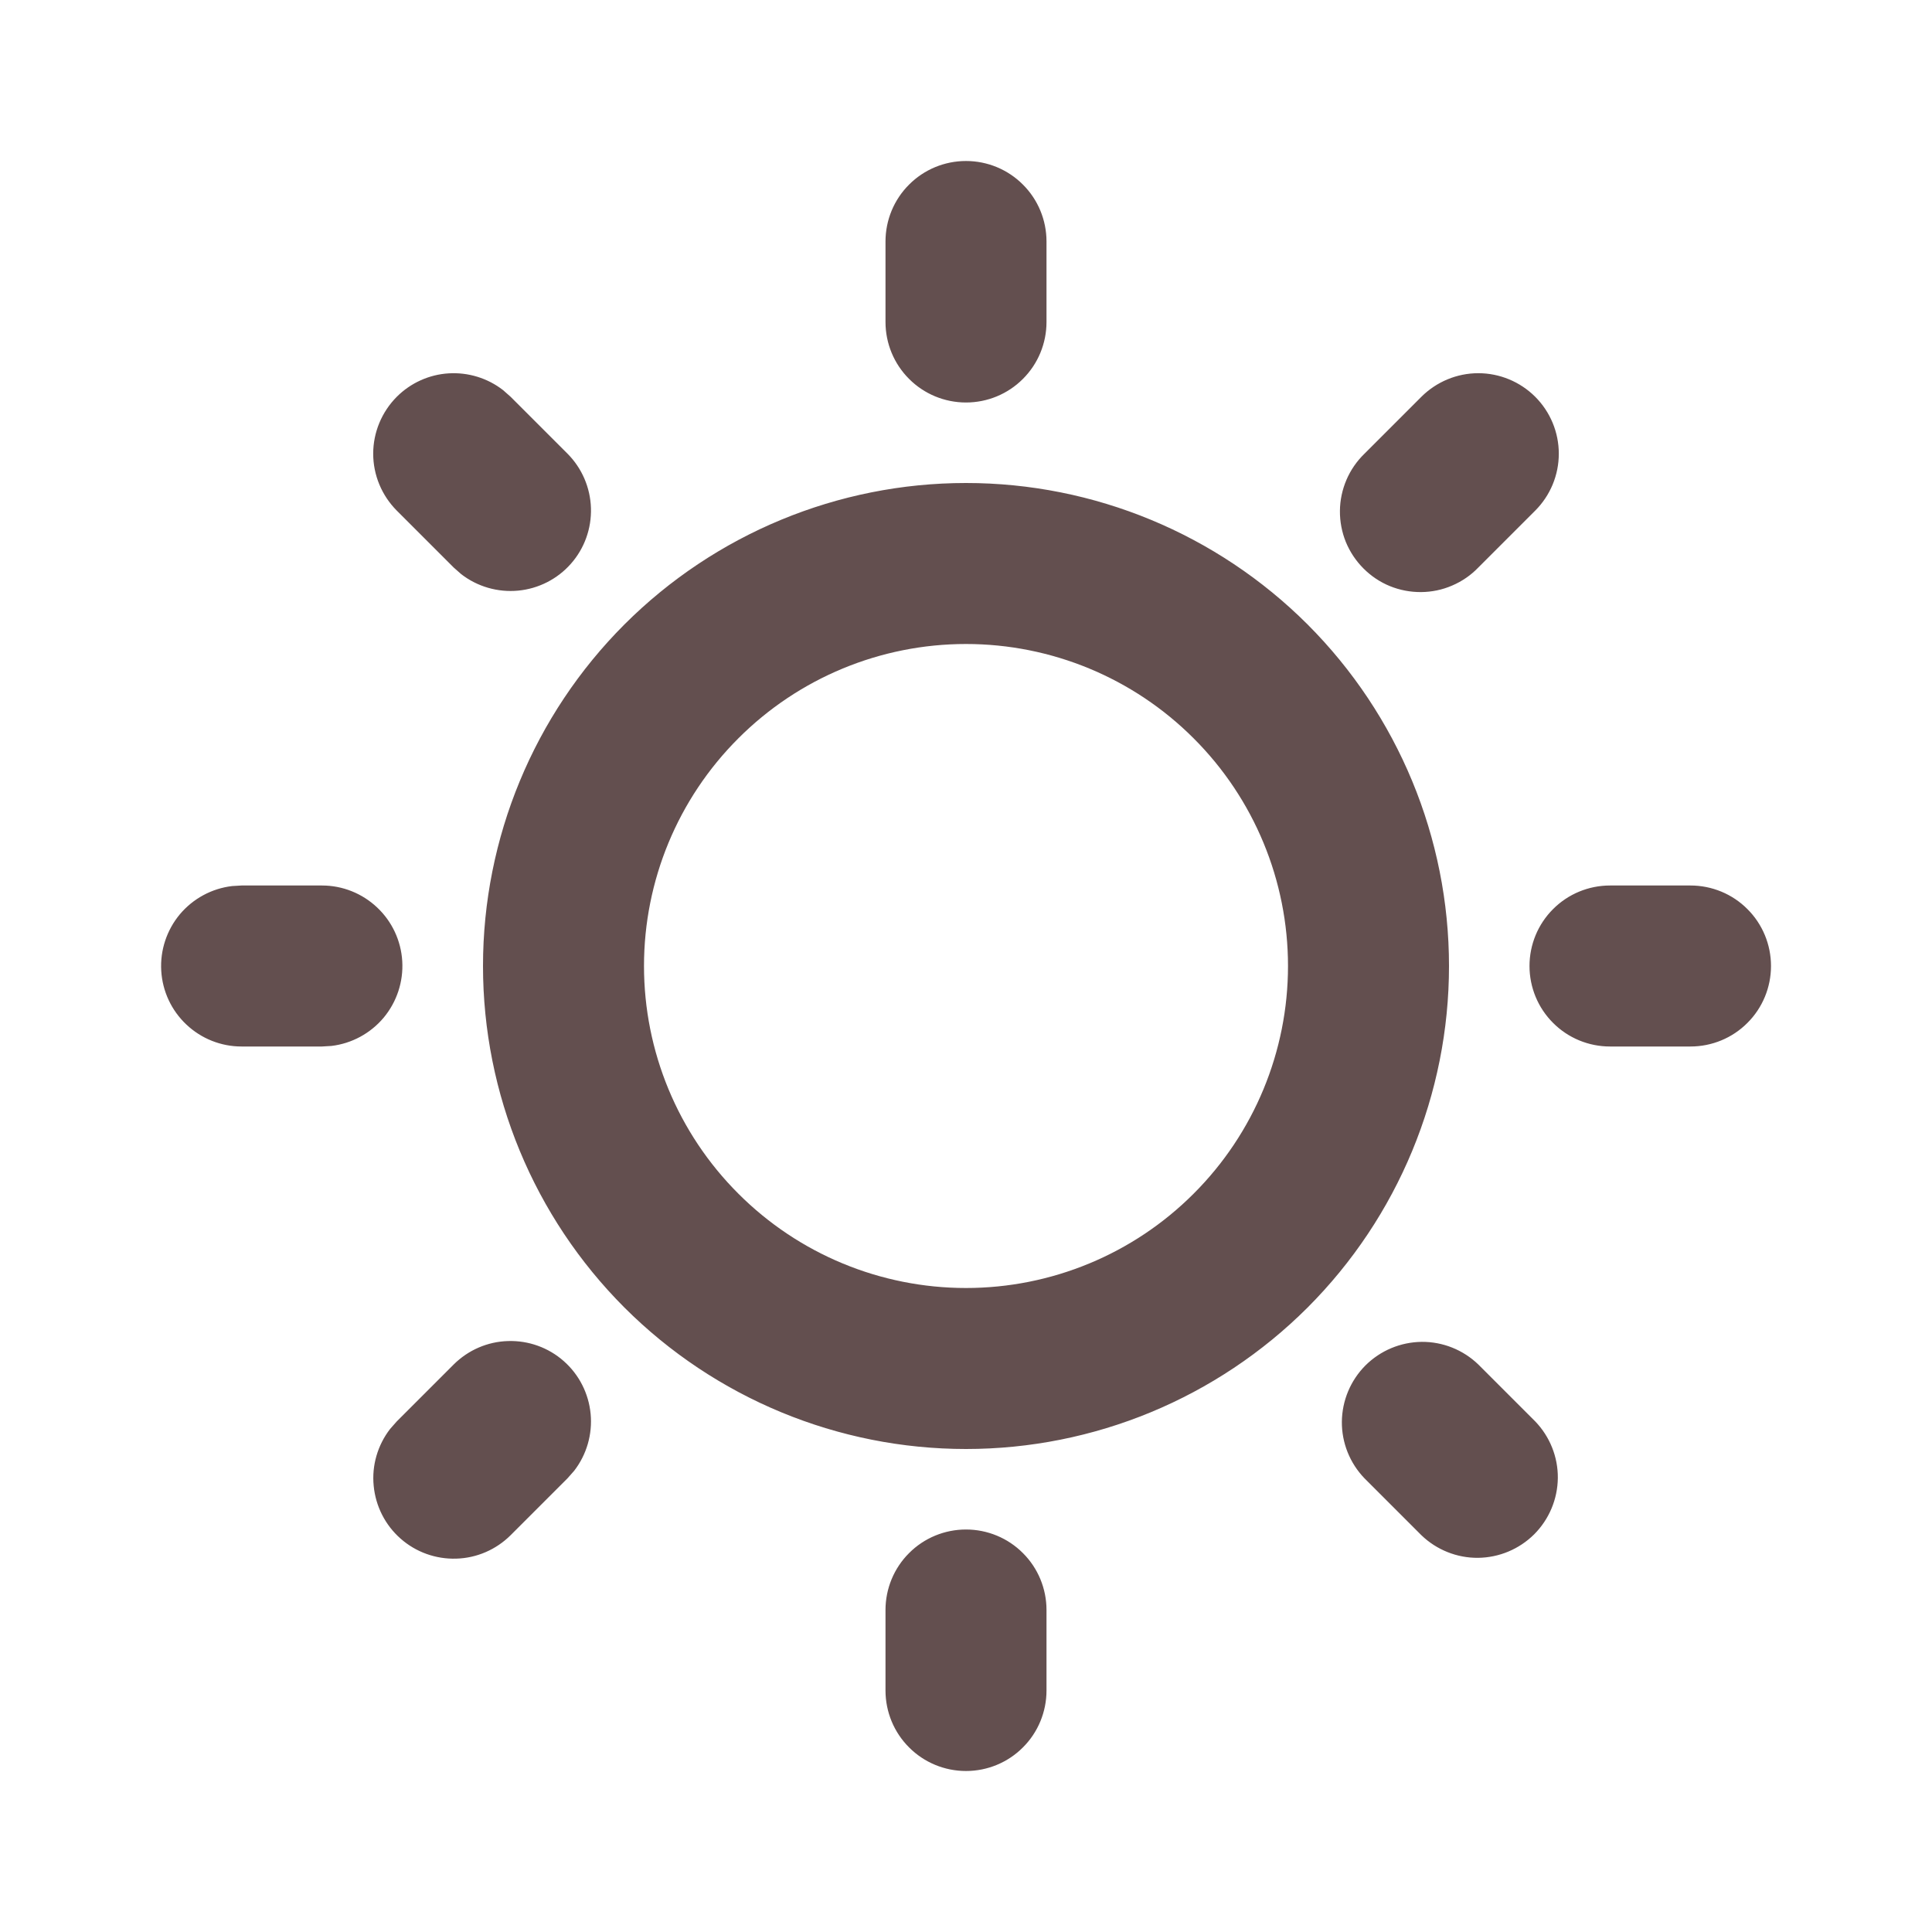 <svg width="24" height="24" viewBox="0 0 24 24" fill="none" xmlns="http://www.w3.org/2000/svg">
<g clip-path="url(#clip0_1715_718)">
<path d="M12 19C12.265 19 12.52 19.105 12.707 19.293C12.895 19.48 13 19.735 13 20V21C13 21.265 12.895 21.52 12.707 21.707C12.52 21.895 12.265 22 12 22C11.735 22 11.48 21.895 11.293 21.707C11.105 21.52 11 21.265 11 21V20C11 19.735 11.105 19.48 11.293 19.293C11.48 19.105 11.735 19 12 19ZM18.364 16.95L19.071 17.657C19.253 17.846 19.354 18.098 19.352 18.36C19.349 18.623 19.244 18.873 19.059 19.059C18.873 19.244 18.623 19.349 18.36 19.352C18.098 19.354 17.846 19.253 17.657 19.071L16.95 18.364C16.768 18.175 16.667 17.923 16.669 17.661C16.672 17.398 16.777 17.148 16.962 16.962C17.148 16.777 17.398 16.672 17.661 16.669C17.923 16.667 18.175 16.768 18.364 16.95ZM5.636 16.95C5.816 16.771 6.057 16.666 6.311 16.659C6.565 16.651 6.813 16.74 7.003 16.908C7.194 17.076 7.313 17.311 7.337 17.564C7.361 17.816 7.288 18.069 7.133 18.27L7.05 18.364L6.343 19.071C6.163 19.25 5.922 19.355 5.668 19.362C5.414 19.37 5.166 19.281 4.976 19.113C4.785 18.945 4.666 18.71 4.642 18.457C4.617 18.205 4.691 17.952 4.846 17.751L4.929 17.657L5.636 16.95ZM12 6C13.591 6 15.117 6.632 16.243 7.757C17.368 8.883 18 10.409 18 12C18 13.591 17.368 15.117 16.243 16.243C15.117 17.368 13.591 18 12 18C10.409 18 8.883 17.368 7.757 16.243C6.632 15.117 6 13.591 6 12C6 10.409 6.632 8.883 7.757 7.757C8.883 6.632 10.409 6 12 6ZM12 8C10.939 8 9.922 8.421 9.172 9.172C8.421 9.922 8 10.939 8 12C8 13.061 8.421 14.078 9.172 14.828C9.922 15.579 10.939 16 12 16C13.061 16 14.078 15.579 14.828 14.828C15.579 14.078 16 13.061 16 12C16 10.939 15.579 9.922 14.828 9.172C14.078 8.421 13.061 8 12 8ZM4 11C4.255 11 4.5 11.098 4.685 11.273C4.871 11.448 4.982 11.687 4.997 11.941C5.012 12.196 4.929 12.446 4.766 12.642C4.602 12.837 4.37 12.963 4.117 12.993L4 13H3C2.745 13 2.5 12.902 2.315 12.727C2.129 12.552 2.018 12.313 2.003 12.059C1.988 11.804 2.071 11.554 2.234 11.358C2.398 11.163 2.63 11.037 2.883 11.007L3 11H4ZM21 11C21.265 11 21.52 11.105 21.707 11.293C21.895 11.48 22 11.735 22 12C22 12.265 21.895 12.52 21.707 12.707C21.52 12.895 21.265 13 21 13H20C19.735 13 19.48 12.895 19.293 12.707C19.105 12.52 19 12.265 19 12C19 11.735 19.105 11.48 19.293 11.293C19.48 11.105 19.735 11 20 11H21ZM4.929 4.929C5.101 4.757 5.33 4.653 5.573 4.638C5.816 4.623 6.057 4.697 6.249 4.846L6.343 4.929L7.05 5.636C7.229 5.816 7.333 6.057 7.341 6.311C7.349 6.565 7.26 6.813 7.092 7.003C6.924 7.194 6.689 7.313 6.437 7.337C6.184 7.361 5.931 7.288 5.73 7.133L5.636 7.05L4.929 6.343C4.742 6.155 4.636 5.901 4.636 5.636C4.636 5.371 4.742 5.117 4.929 4.929ZM19.071 4.929C19.259 5.117 19.364 5.371 19.364 5.636C19.364 5.901 19.259 6.155 19.071 6.343L18.364 7.05C18.272 7.146 18.161 7.222 18.039 7.274C17.917 7.327 17.786 7.354 17.653 7.355C17.521 7.356 17.389 7.331 17.266 7.281C17.143 7.231 17.032 7.156 16.938 7.062C16.844 6.968 16.77 6.857 16.719 6.734C16.669 6.611 16.644 6.479 16.645 6.347C16.646 6.214 16.674 6.083 16.726 5.961C16.778 5.839 16.855 5.728 16.95 5.636L17.657 4.929C17.845 4.742 18.099 4.636 18.364 4.636C18.629 4.636 18.884 4.742 19.071 4.929ZM12 2C12.265 2 12.52 2.105 12.707 2.293C12.895 2.48 13 2.735 13 3V4C13 4.265 12.895 4.52 12.707 4.707C12.52 4.895 12.265 5 12 5C11.735 5 11.48 4.895 11.293 4.707C11.105 4.52 11 4.265 11 4V3C11 2.735 11.105 2.48 11.293 2.293C11.48 2.105 11.735 2 12 2Z" fill="#634F4F"/>
</g>
<defs>
<clipPath id="clip0_1715_718">
<rect width="24" height="24" fill="white"/>
</clipPath>
</defs>
</svg>
